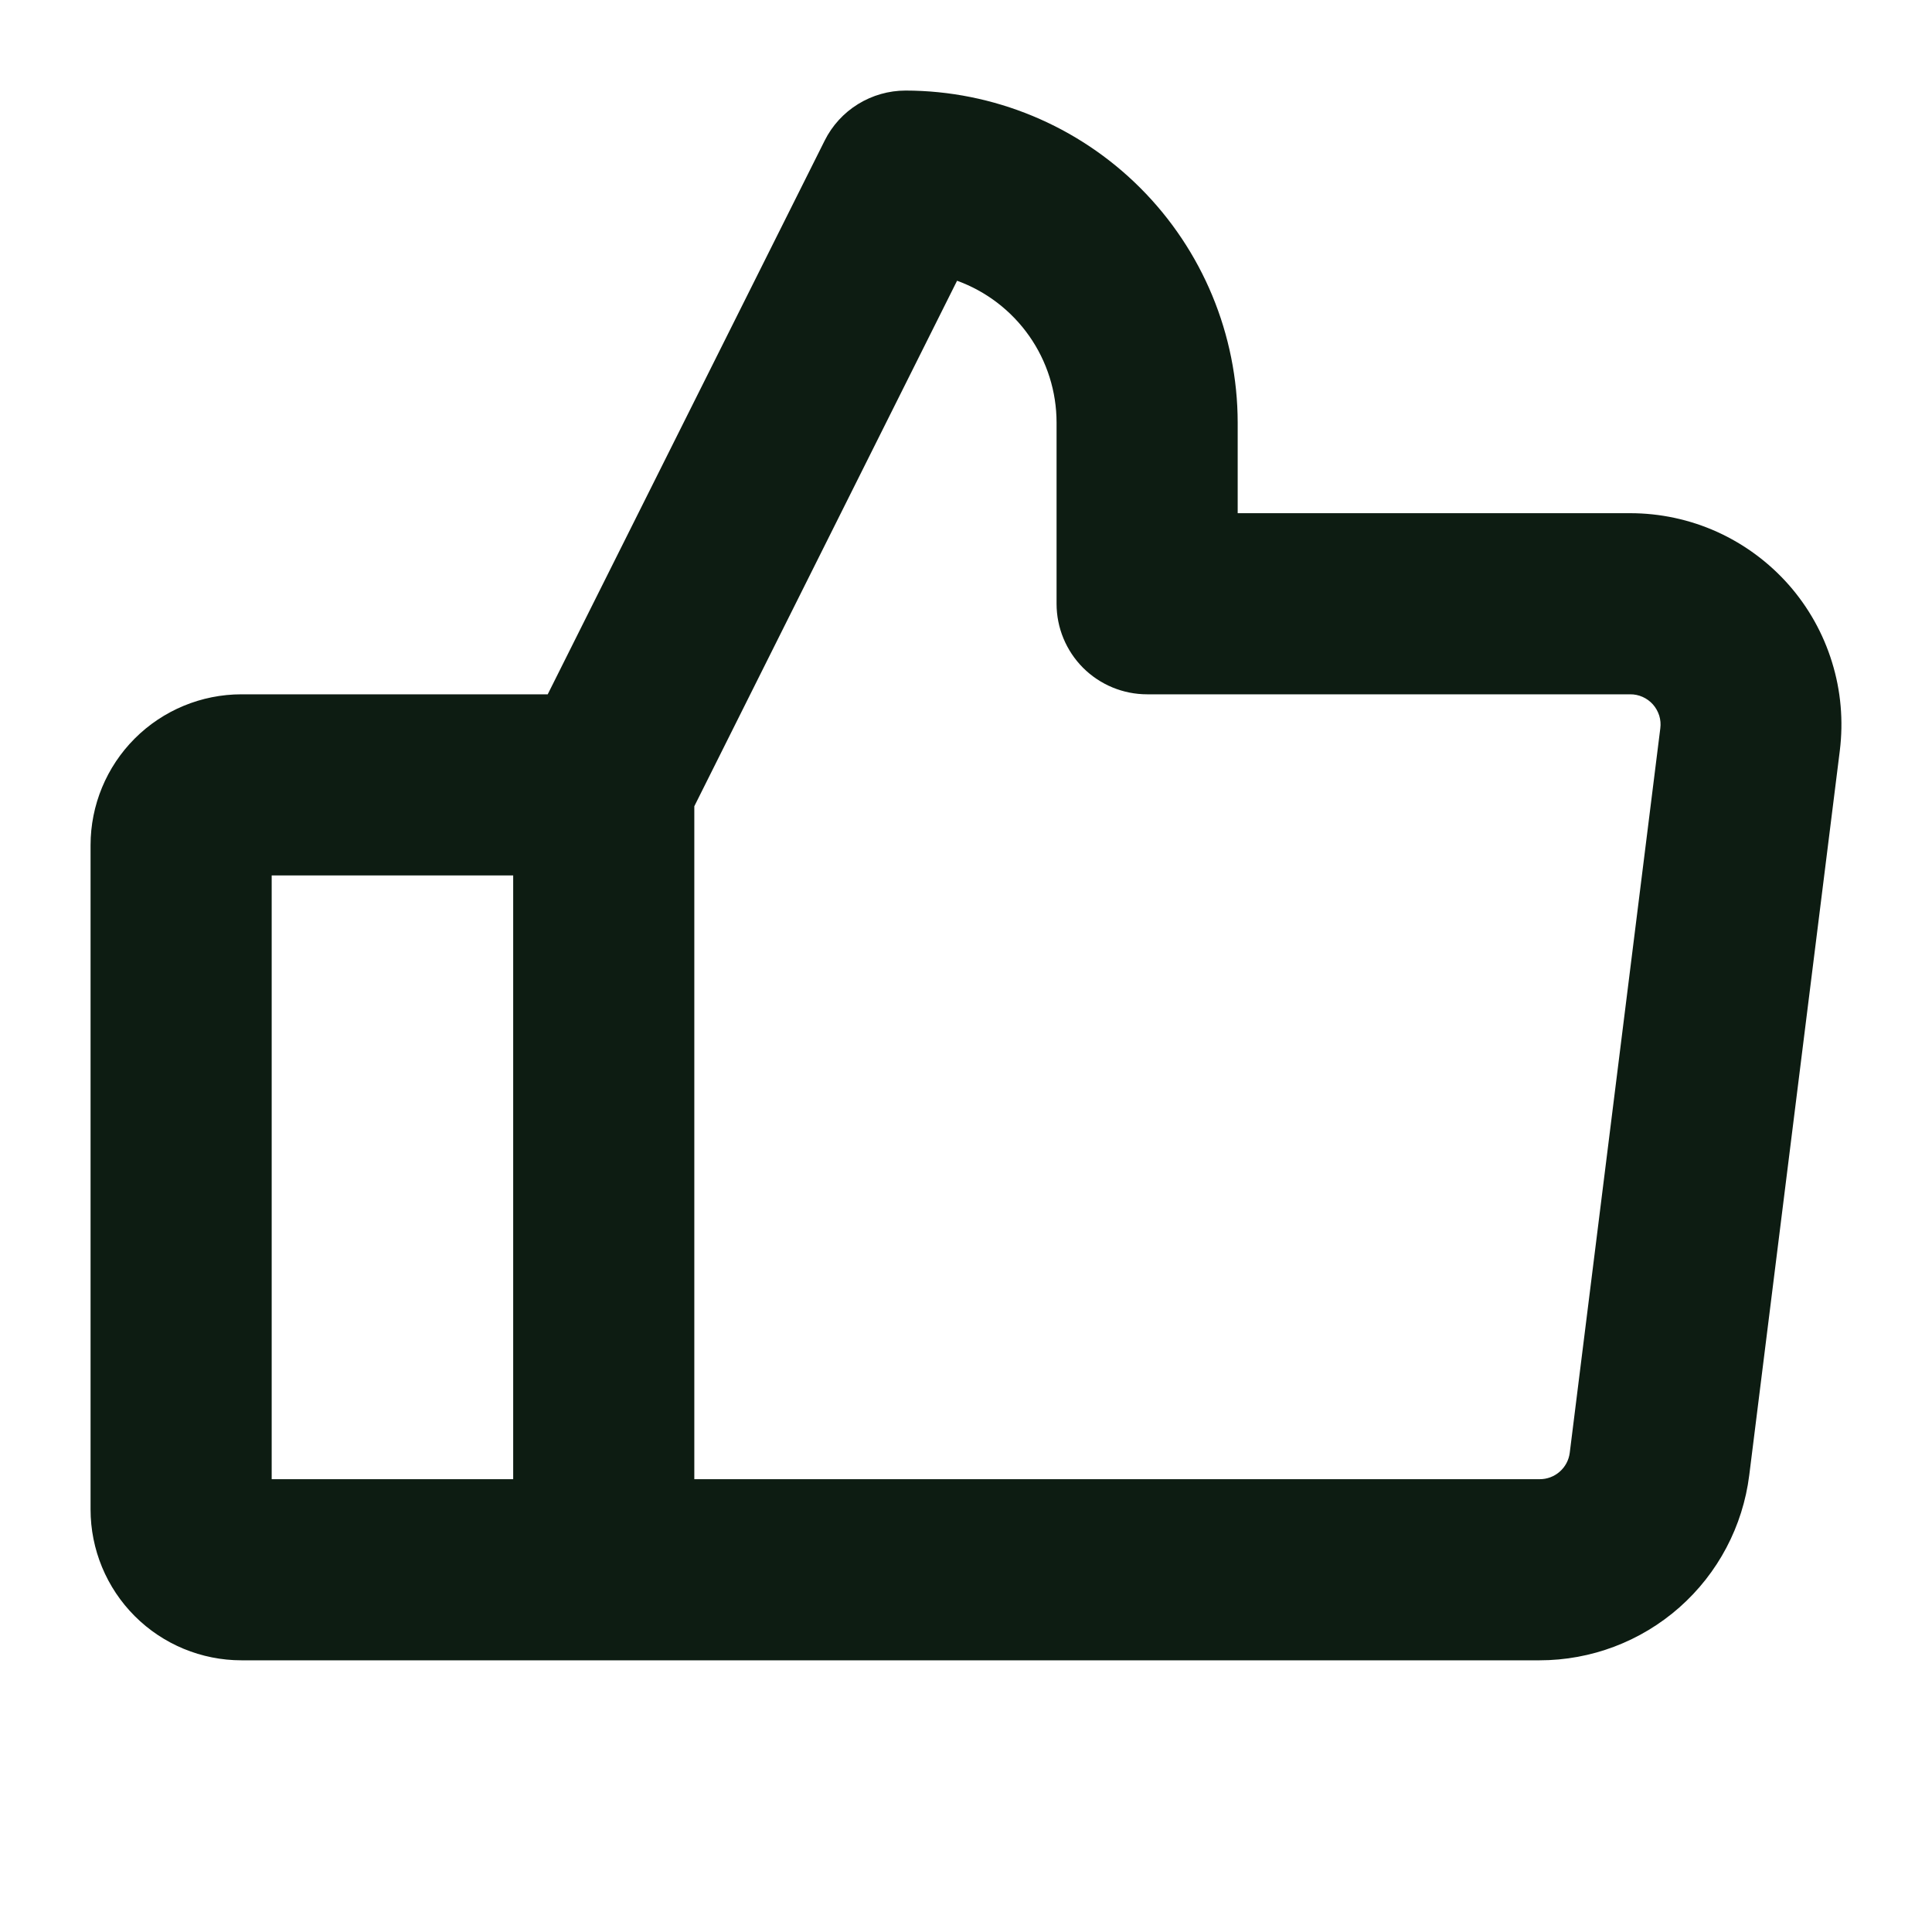 <svg width="32" height="32" viewBox="0 0 32 32" fill="none" xmlns="http://www.w3.org/2000/svg">
<path d="M29.625 9.684C29.296 9.312 28.892 9.014 28.44 8.809C27.987 8.605 27.497 8.5 27 8.5H20.5V7C20.498 5.542 19.918 4.144 18.887 3.113C17.856 2.082 16.458 1.502 15 1.5C14.722 1.5 14.449 1.578 14.212 1.724C13.975 1.87 13.783 2.08 13.659 2.329L9.072 11.5H4C3.337 11.5 2.701 11.763 2.232 12.232C1.763 12.701 1.5 13.337 1.5 14V25C1.5 25.663 1.763 26.299 2.232 26.768C2.701 27.237 3.337 27.5 4 27.5H25.5C26.353 27.5 27.177 27.188 27.816 26.624C28.456 26.059 28.867 25.28 28.973 24.434L30.473 12.434C30.534 11.941 30.491 11.442 30.344 10.968C30.198 10.493 29.953 10.056 29.625 9.684ZM4.5 14.5H8.5V24.5H4.5V14.5ZM27.5 12.062L26 24.062C25.985 24.184 25.925 24.296 25.833 24.376C25.741 24.457 25.622 24.501 25.5 24.5H11.5V13.354L15.852 4.65C16.335 4.825 16.752 5.145 17.047 5.565C17.342 5.985 17.5 6.487 17.5 7V10C17.5 10.398 17.658 10.779 17.939 11.061C18.221 11.342 18.602 11.5 19 11.5H27C27.071 11.499 27.142 11.514 27.207 11.543C27.272 11.572 27.33 11.614 27.378 11.668C27.425 11.721 27.46 11.784 27.482 11.852C27.503 11.92 27.509 11.992 27.5 12.062Z" fill="#0D1C12"/>
</svg>
